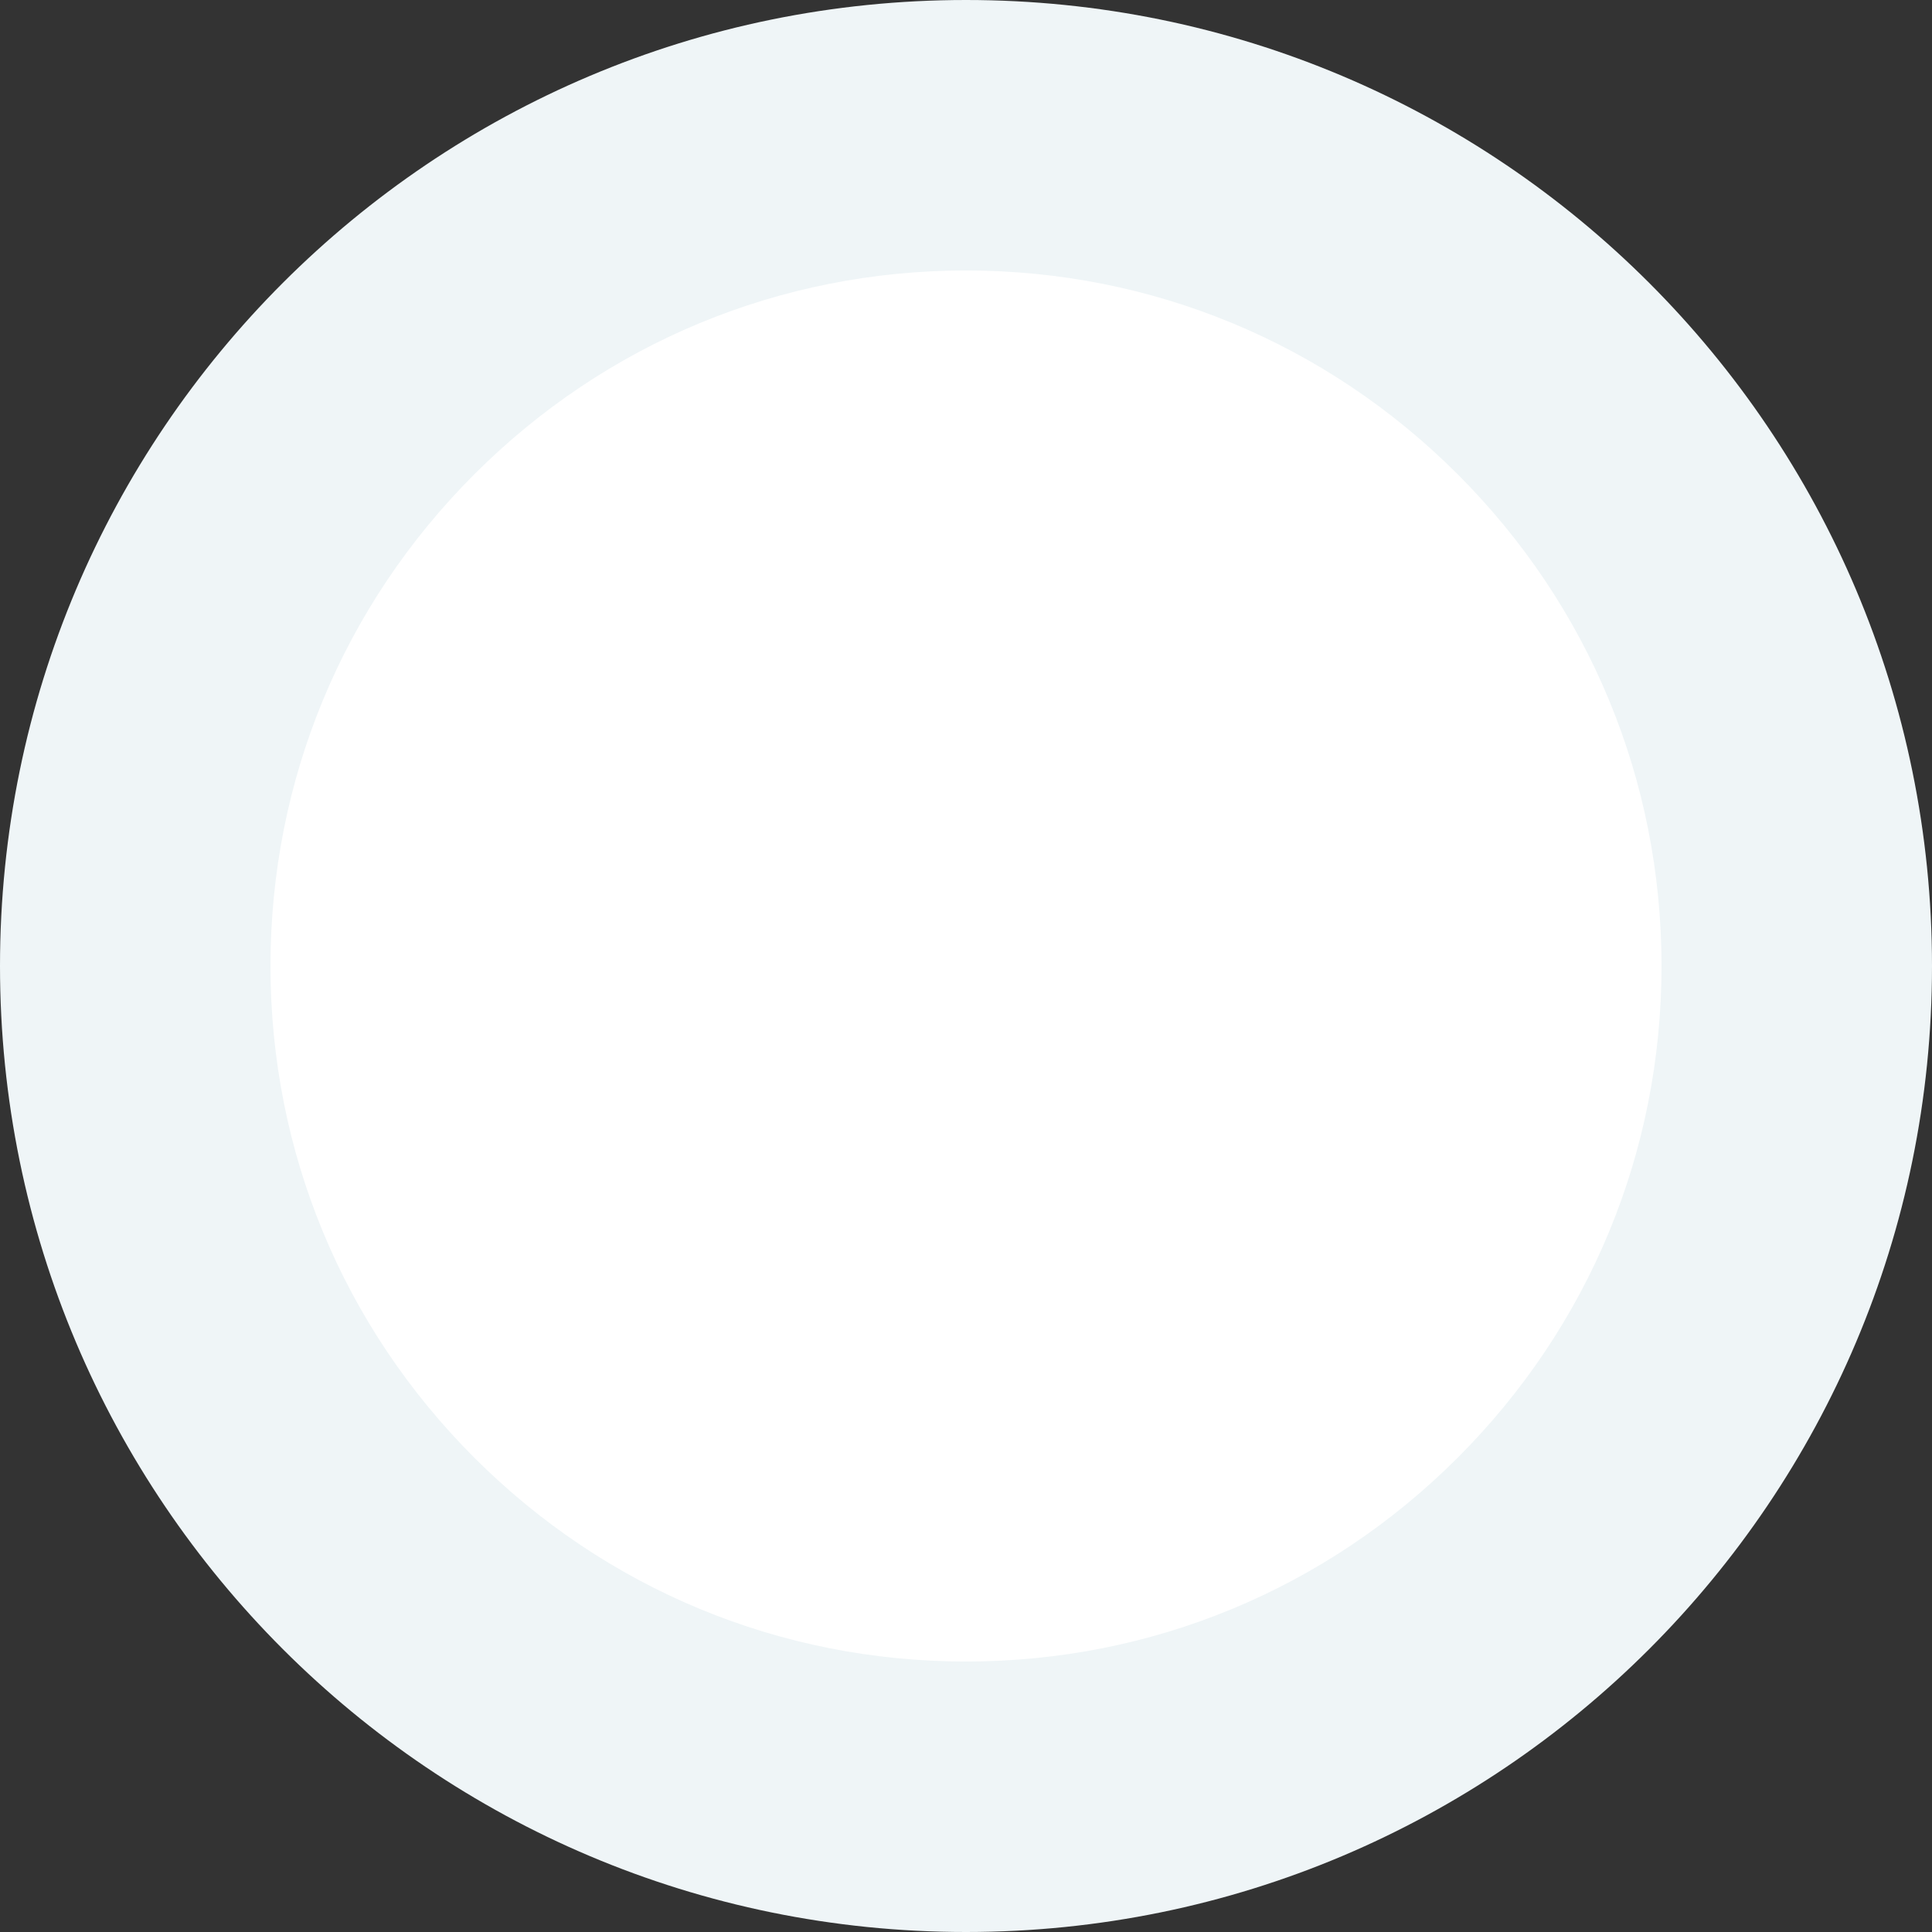 <?xml version="1.0" encoding="utf-8"?>
<!-- Generator: Adobe Illustrator 19.2.0, SVG Export Plug-In . SVG Version: 6.00 Build 0)  -->
<svg version="1.1" id="Layer_1" xmlns="http://www.w3.org/2000/svg" xmlns:xlink="http://www.w3.org/1999/xlink" x="0px" y="0px"
	 width="400px" height="400px" viewBox="0 0 400 400" style="enable-background:new 0 0 400 400;" xml:space="preserve">
<rect x="0" y="0" width="400" height="400" fill="#333333" stroke="none"/>
<style type="text/css">
	.st0{fill:#FFFFFF;}
	.st1{fill:#EFF5F7;}
</style>
<g>
	<path class="st0" d="M200,372c-94.8,0-172-77.2-172-172c0-94.8,77.2-172,172-172c94.8,0,172,77.2,172,172
		C372,294.8,294.8,372,200,372z"/>
	<path class="st1" d="M200,56c38.5,0,74.6,15,101.8,42.2S344,161.5,344,200s-15,74.6-42.2,101.8S238.5,344,200,344
		s-74.6-15-101.8-42.2S56,238.5,56,200s15-74.6,42.2-101.8S161.5,56,200,56 M200,0C89.5,0,0,89.5,0,200s89.5,200,200,200
		s200-89.5,200-200S310.5,0,200,0L200,0z"/>
</g>
</svg>
